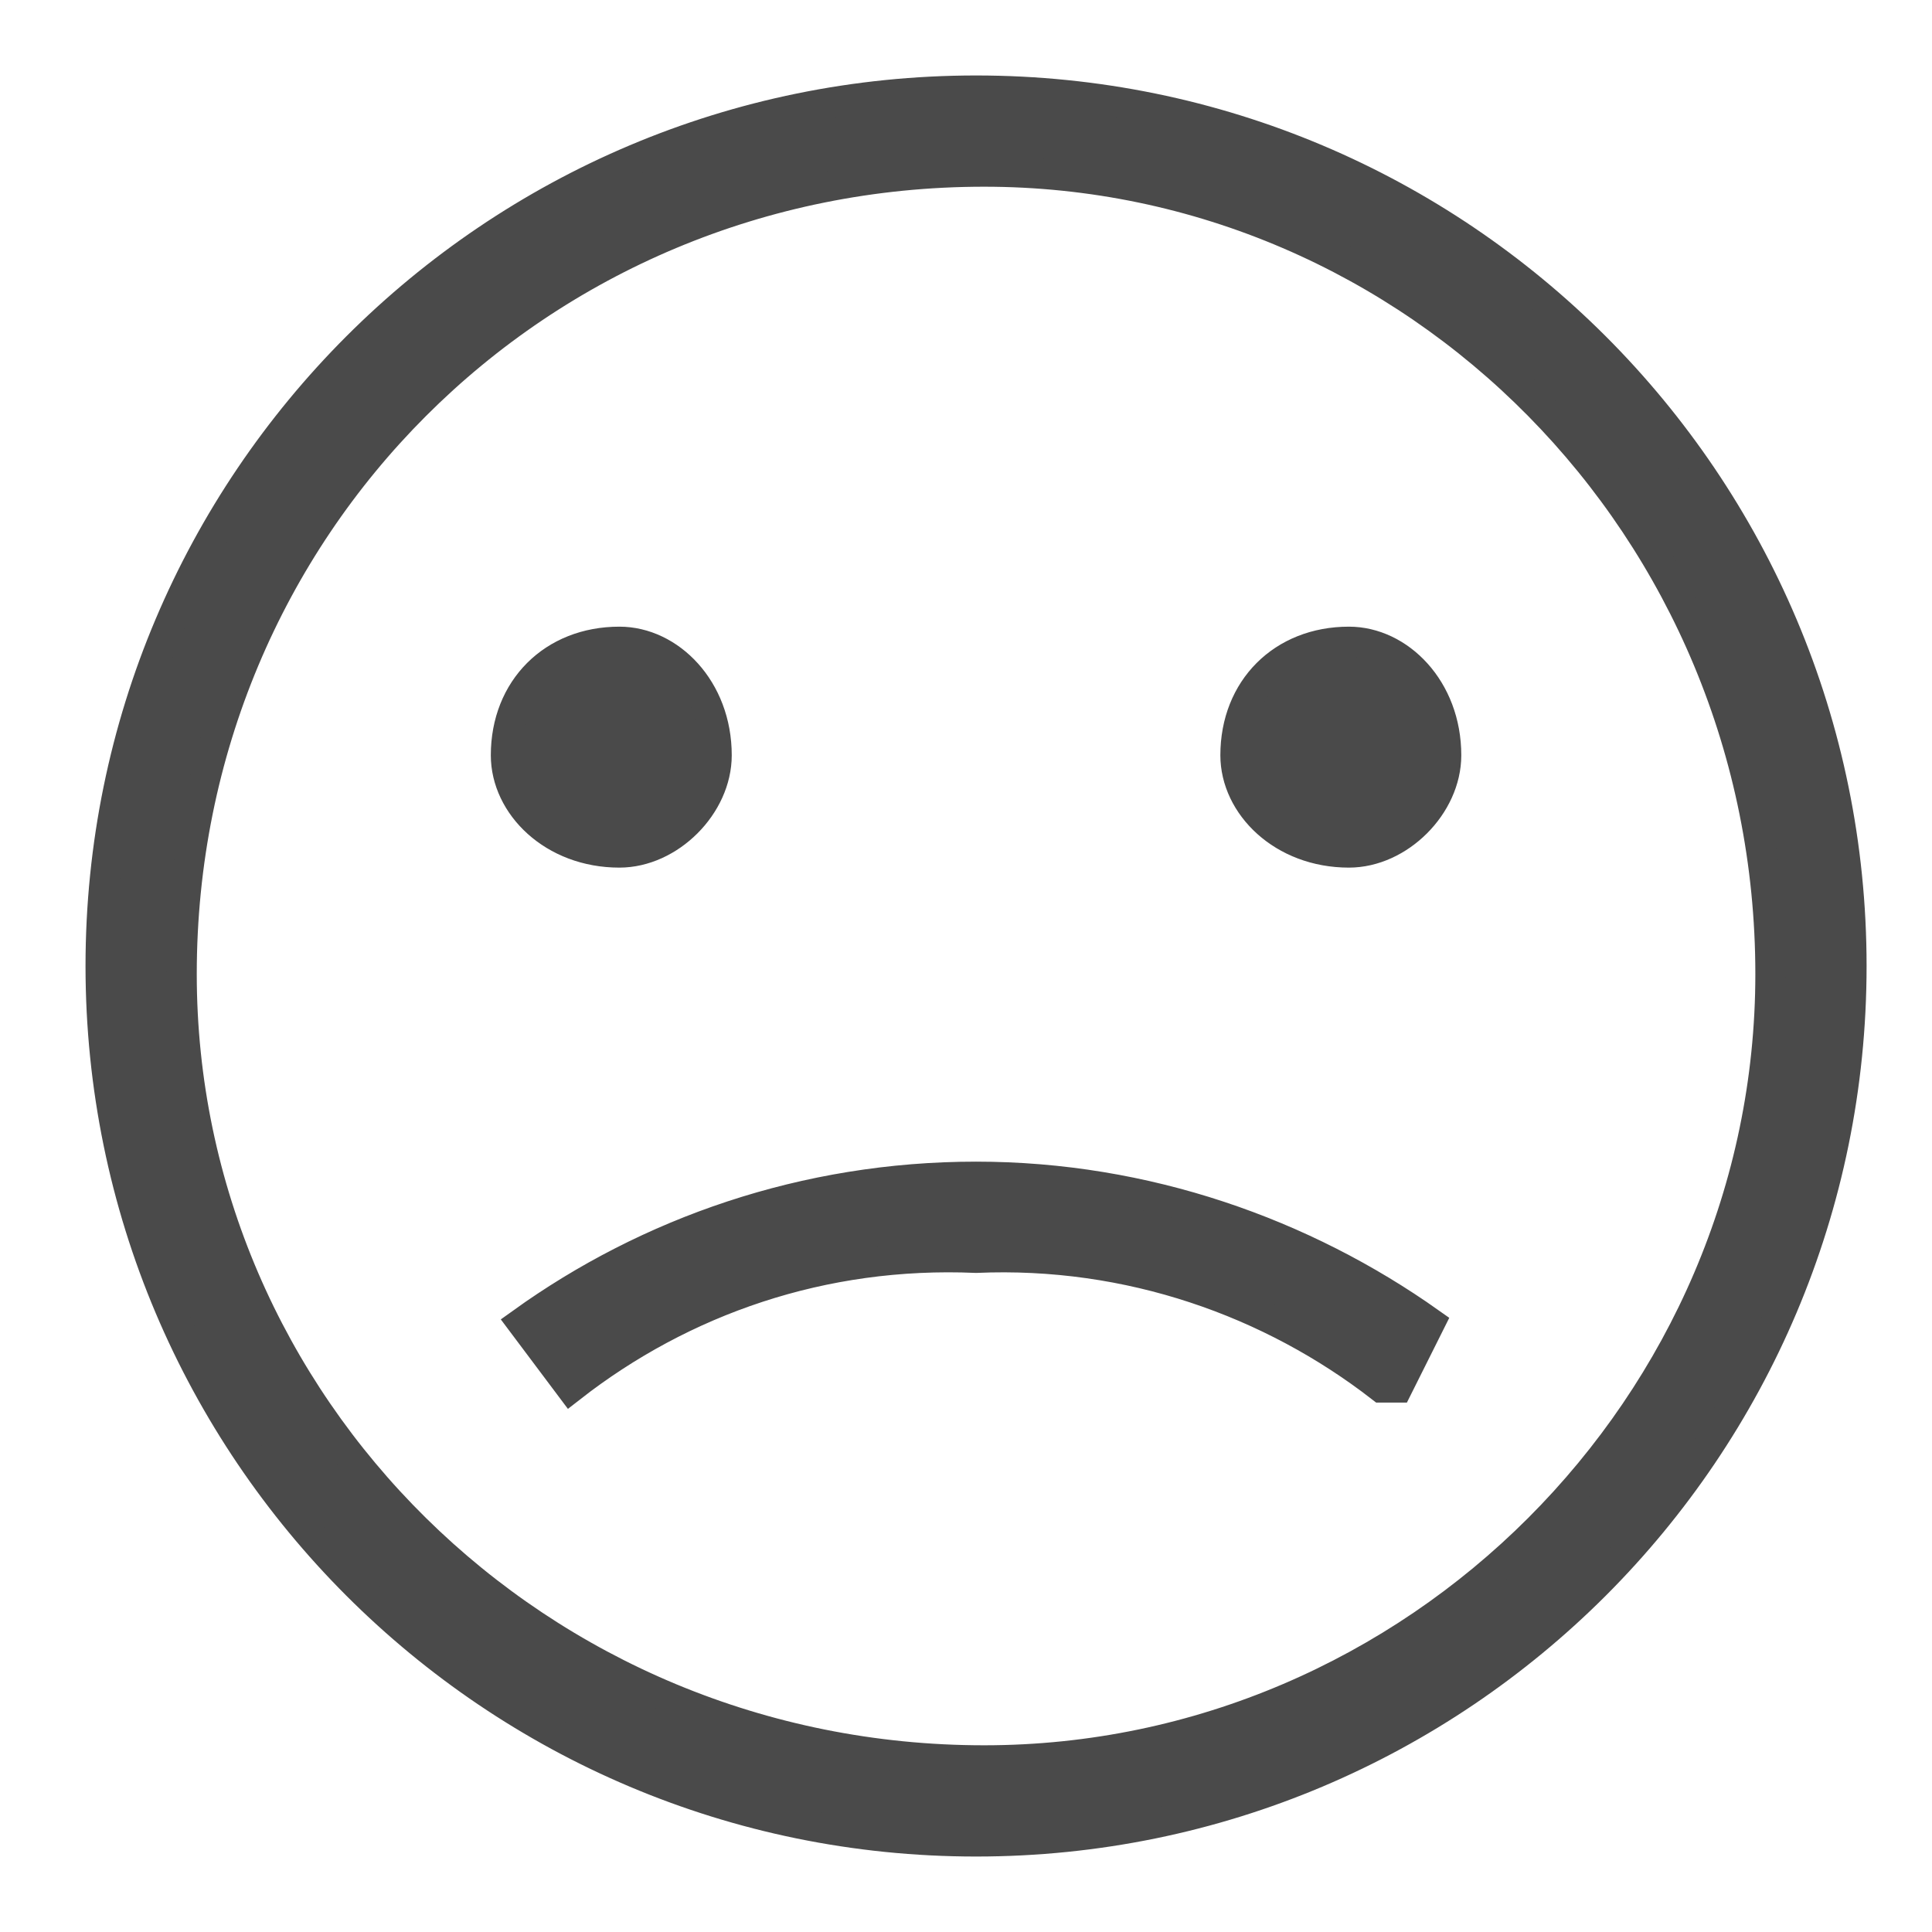 <?xml version="1.0" encoding="UTF-8" standalone="no"?>
<svg width="64px" height="64px" viewBox="0 0 64 64" version="1.1" xmlns="http://www.w3.org/2000/svg" xmlns:xlink="http://www.w3.org/1999/xlink">
    <!-- Generator: Sketch 39.1 (31720) - http://www.bohemiancoding.com/sketch -->
    <title>Share Icons  Copy 5</title>
    <desc>Created with Sketch.</desc>
    <defs></defs>
    <g id="ALL-ICON" stroke="none" stroke-width="1" fill="none" fill-rule="evenodd">
        <g id="Share-Icons-" transform="translate(-1334, -50)">
            <g id="keep-copy" transform="translate(1336.333, 52)">
                <rect id="Rectangle" fill="#D8D8D8" opacity="0" x="0" y="0" width="60" height="60"></rect>
                <path d="M30,59 C13.984,59 1,46.016 1,30 C1,13.984 13.984,1 30,1 C46.016,1 59,13.984 59,30 C59,46.016 46.016,59 30,59 L30,59 Z M30.266,3.685 C15.467,3.685 3.685,15.467 3.685,30.266 C3.685,44.533 15.467,56.315 30.266,56.315 C44.533,56.315 56.315,44.533 56.315,30.266 C56.315,15.467 44.533,3.685 30.266,3.685 L30.266,3.685 Z M42.352,26.241 C40.156,26.241 38.593,24.678 38.593,23.019 C38.593,20.822 40.156,19.259 42.352,19.259 C44.011,19.259 45.574,20.822 45.574,23.019 C45.574,24.678 44.011,26.241 42.352,26.241 L42.352,26.241 Z M43.963,43.963 L43.426,43.963 C39.776,41.13 35.066,39.446 30,39.667 C24.92,39.446 20.272,41.078 16.574,43.963 L14.963,41.815 L14.963,41.815 C19.139,38.816 24.329,36.981 30,36.981 C35.621,36.981 40.845,38.845 45.037,41.815 L43.963,43.963 L43.963,43.963 Z M18.185,26.241 C15.989,26.241 14.426,24.678 14.426,23.019 C14.426,20.822 15.989,19.259 18.185,19.259 C19.844,19.259 21.407,20.822 21.407,23.019 C21.407,24.678 19.844,26.241 18.185,26.241 L18.185,26.241 Z" id="Imported-Layers-Copy" stroke="#4A4A4A" fill="#4A4A4A"></path>
            </g>
        </g>
    </g>
</svg>